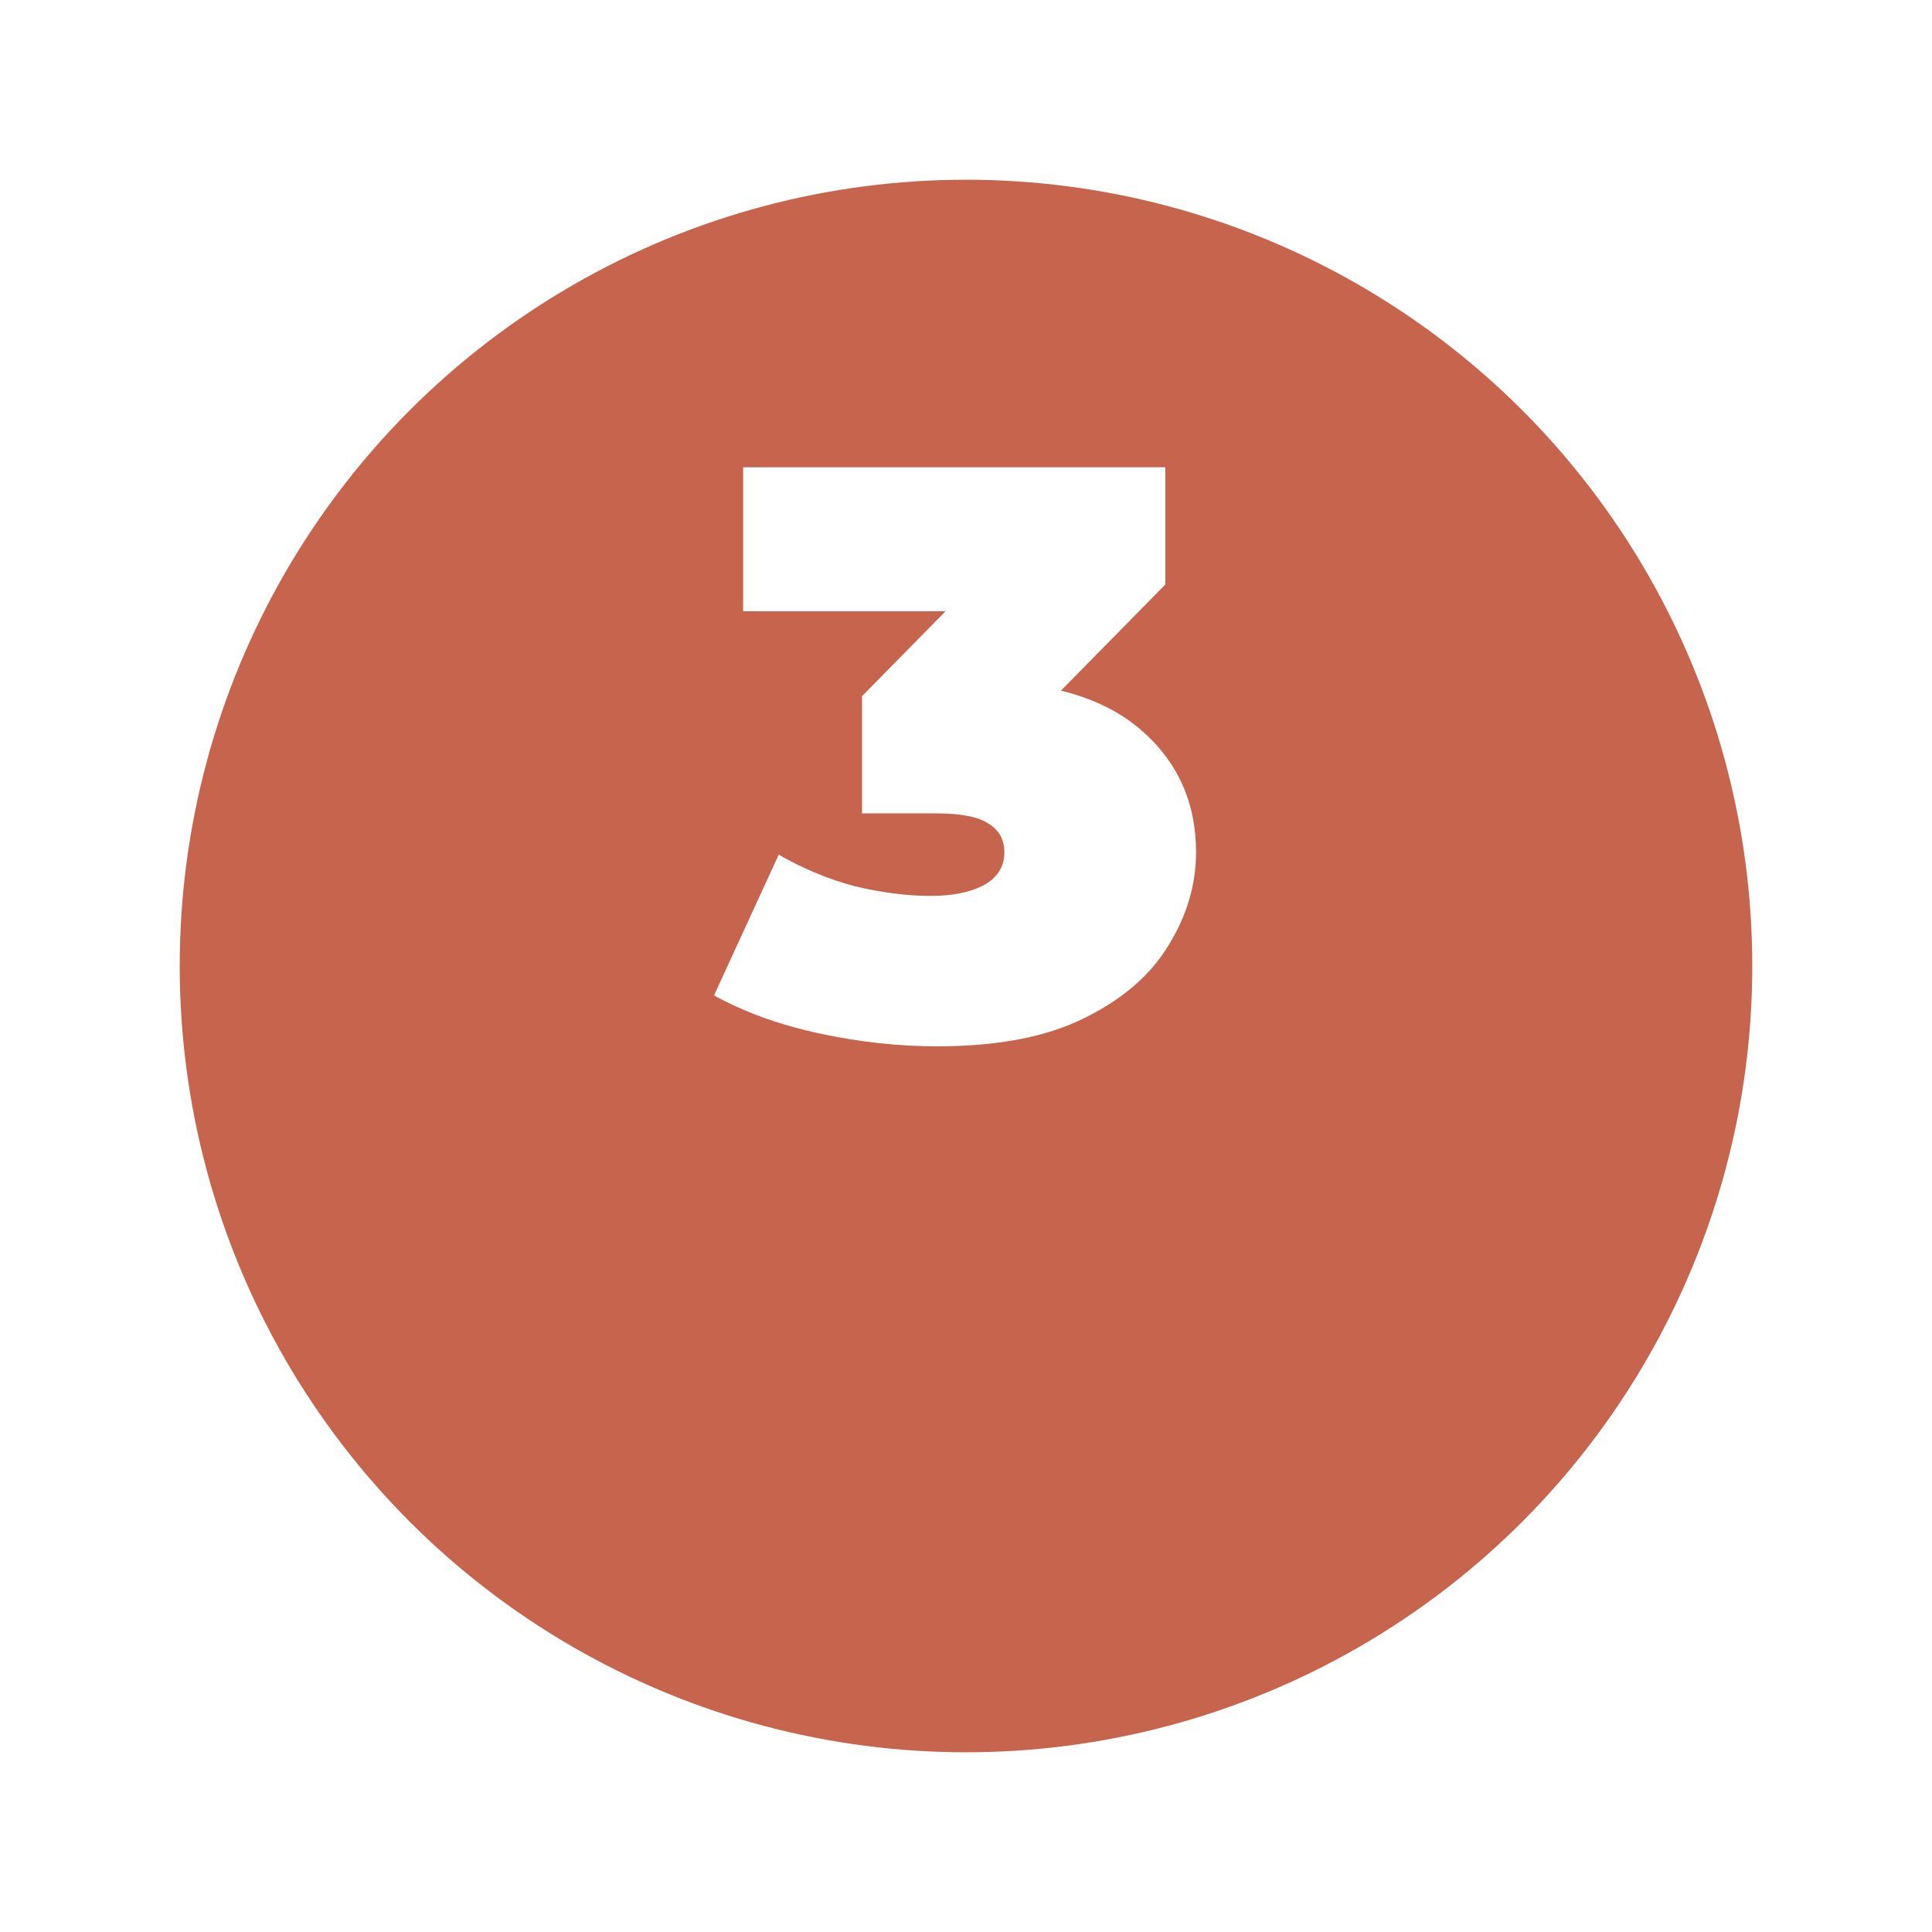 <svg width="43" height="43" viewBox="0 0 43 43" fill="none" xmlns="http://www.w3.org/2000/svg">
<g filter="url(#filter0_d_148_35)">
<circle cx="21.5" cy="17.5" r="17.5" fill="#C6644E"/>
</g>
<path d="M20.86 23.288C19.996 23.288 19.12 23.192 18.232 23C17.344 22.808 16.564 22.526 15.892 22.154L17.332 19.022C17.872 19.334 18.436 19.568 19.024 19.724C19.624 19.868 20.188 19.94 20.716 19.94C21.196 19.94 21.586 19.862 21.886 19.706C22.198 19.538 22.354 19.292 22.354 18.968C22.354 18.692 22.24 18.482 22.012 18.338C21.784 18.182 21.4 18.104 20.86 18.104H19.186V15.494L22.444 12.182L22.822 13.604H16.54V10.4H25.936V13.01L22.678 16.322L20.644 15.17H21.76C23.344 15.17 24.55 15.524 25.378 16.232C26.206 16.94 26.62 17.852 26.62 18.968C26.62 19.688 26.416 20.378 26.008 21.038C25.612 21.698 24.988 22.238 24.136 22.658C23.296 23.078 22.204 23.288 20.86 23.288Z" fill="white"/>
<defs>
<filter id="filter0_d_148_35" x="0" y="0" width="43" height="43" filterUnits="userSpaceOnUse" color-interpolation-filters="sRGB">
<feFlood flood-opacity="0" result="BackgroundImageFix"/>
<feColorMatrix in="SourceAlpha" type="matrix" values="0 0 0 0 0 0 0 0 0 0 0 0 0 0 0 0 0 0 127 0" result="hardAlpha"/>
<feOffset dy="4"/>
<feGaussianBlur stdDeviation="2"/>
<feComposite in2="hardAlpha" operator="out"/>
<feColorMatrix type="matrix" values="0 0 0 0 0 0 0 0 0 0 0 0 0 0 0 0 0 0 0.25 0"/>
<feBlend mode="normal" in2="BackgroundImageFix" result="effect1_dropShadow_148_35"/>
<feBlend mode="normal" in="SourceGraphic" in2="effect1_dropShadow_148_35" result="shape"/>
</filter>
</defs>
</svg>
